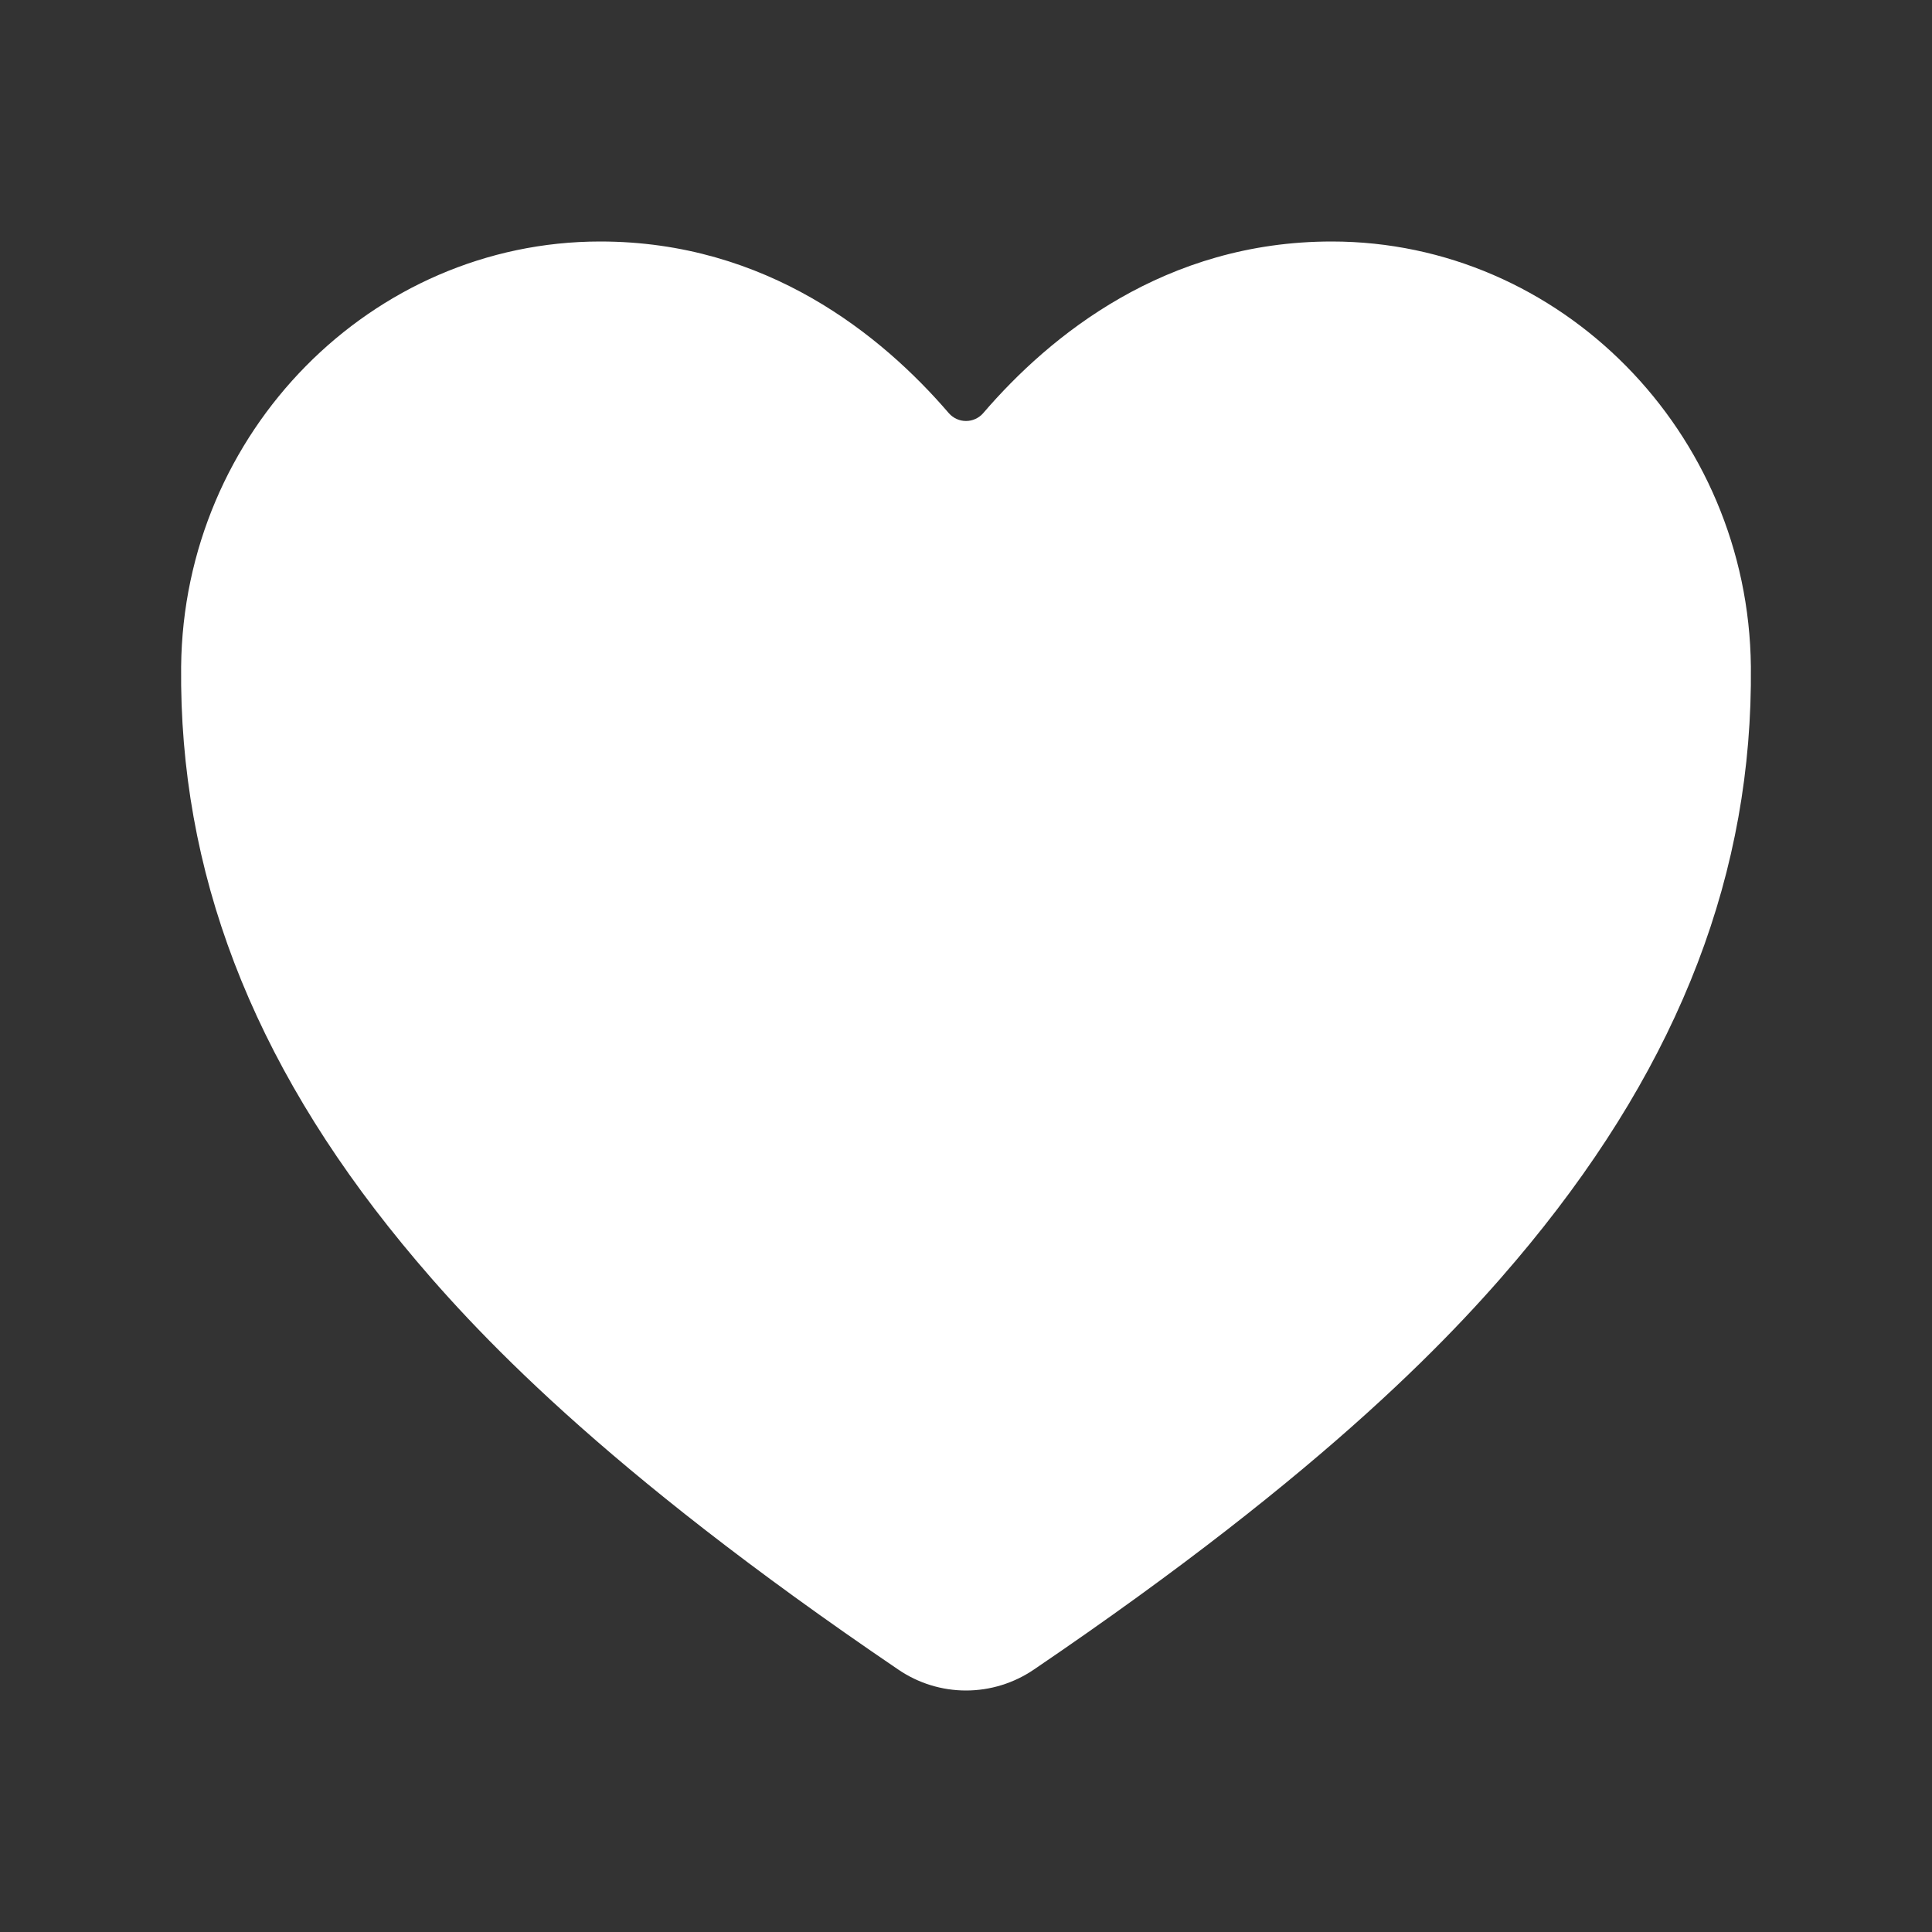 <svg width="20" height="20" viewBox="0 0 20 20" fill="none" xmlns="http://www.w3.org/2000/svg">
<rect x="0" y="0" width="20" height="20" fill="#333333" stroke="none"/>
<path d="M10 17.5C9.749 17.5 9.504 17.424 9.297 17.282C6.227 15.198 4.898 13.77 4.164 12.876C2.602 10.972 1.854 9.017 1.875 6.9C1.9 4.473 3.846 2.5 6.214 2.5C7.936 2.5 9.129 3.47 9.823 4.278C9.845 4.303 9.872 4.323 9.903 4.337C9.933 4.351 9.966 4.358 10 4.358C10.034 4.358 10.067 4.351 10.097 4.337C10.128 4.323 10.155 4.303 10.177 4.278C10.871 3.469 12.064 2.5 13.786 2.5C16.154 2.5 18.1 4.473 18.125 6.9C18.146 9.018 17.397 10.973 15.836 12.877C15.102 13.77 13.773 15.199 10.703 17.283C10.496 17.424 10.251 17.5 10 17.5Z" fill="white"/>
</svg>
